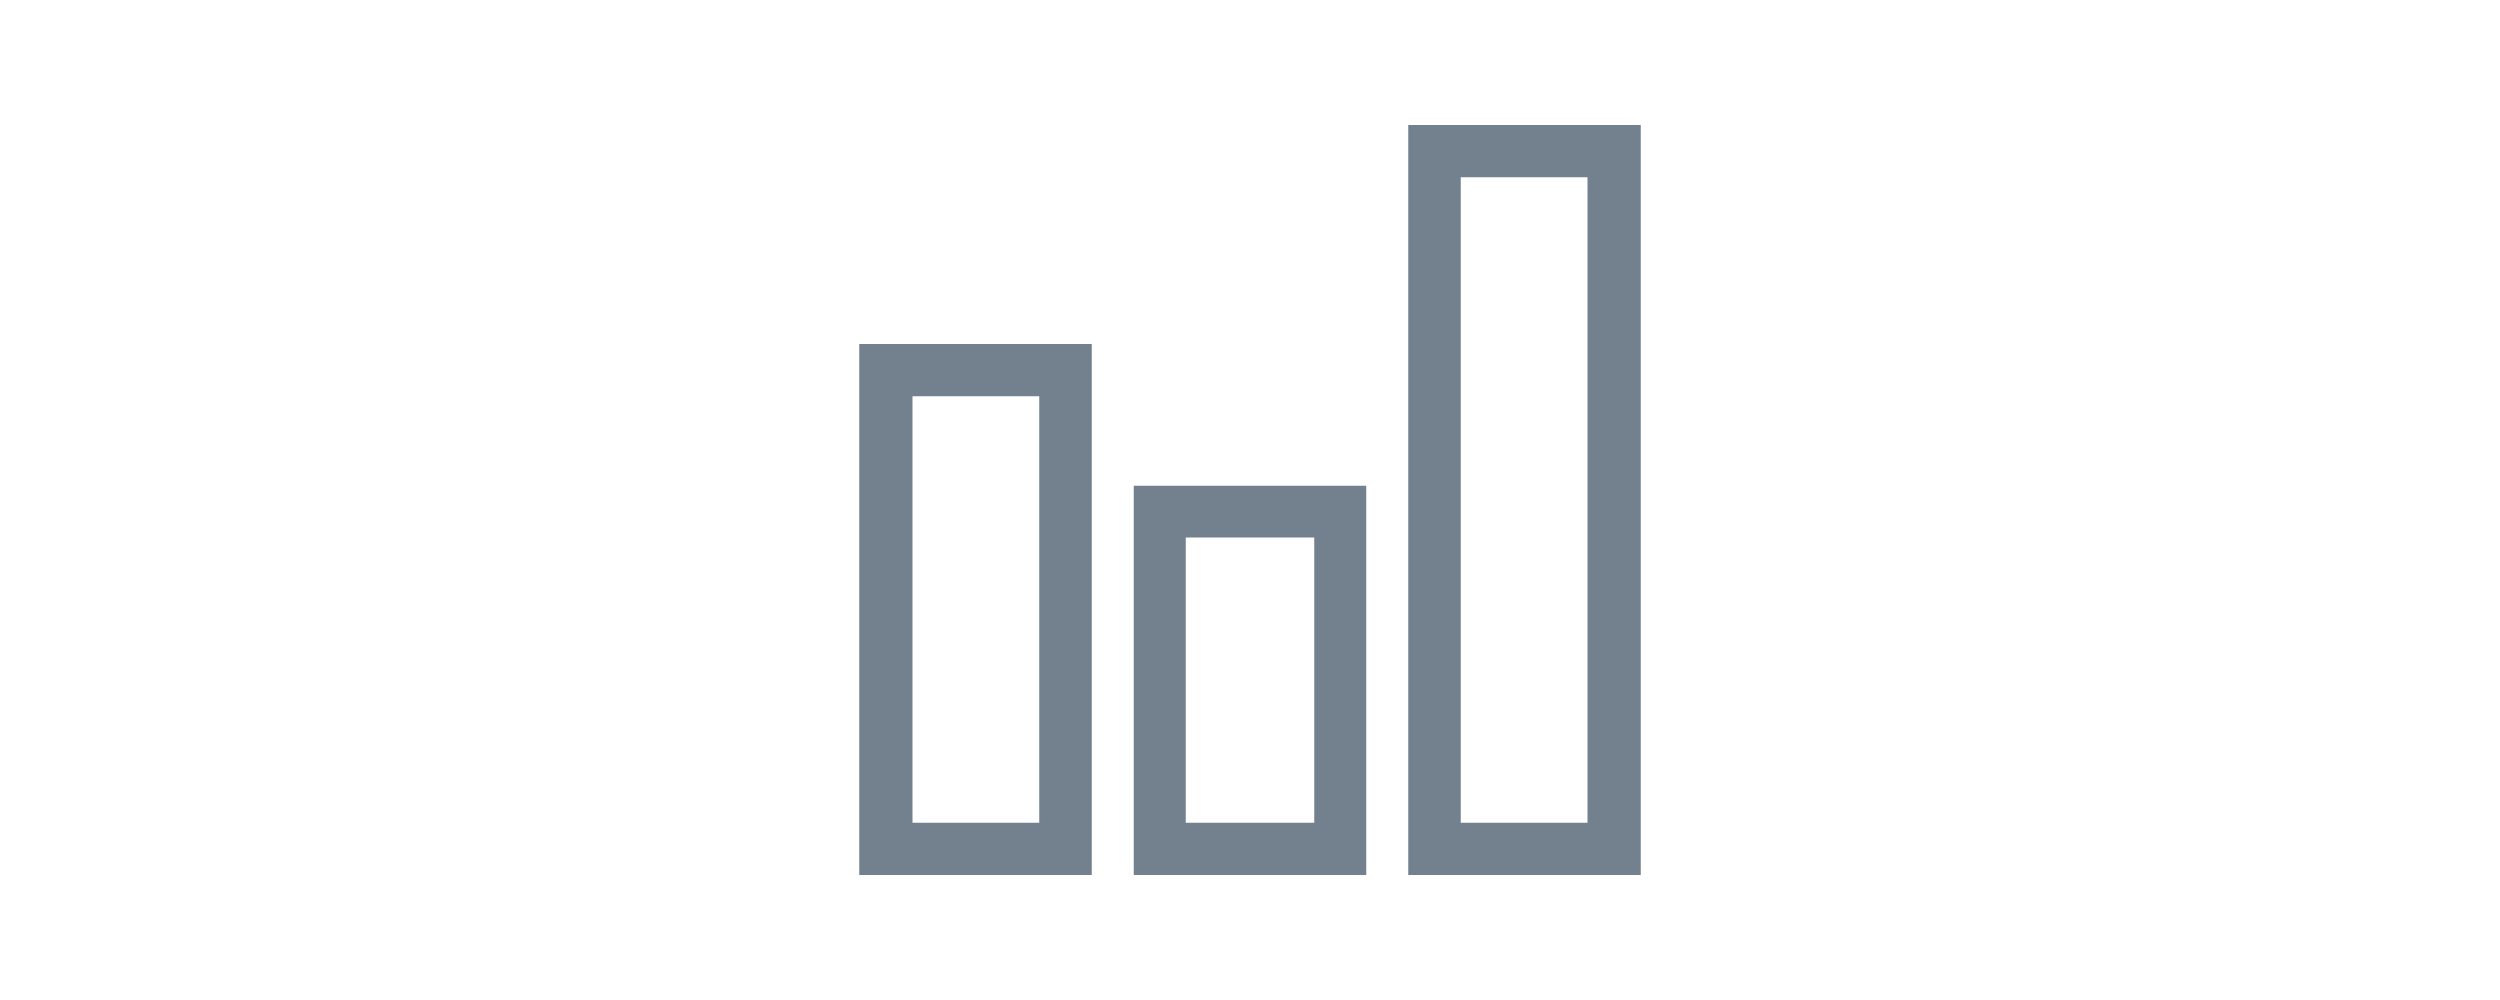 <svg id="Layer_1" data-name="Layer 1" xmlns="http://www.w3.org/2000/svg" viewBox="0 0 100 40"><defs><style>.cls-1{fill:#73818f;}</style></defs><title>menu-left-icon_dashboards</title><path class="cls-1" d="M34.37,35h9.3V13.76h-9.3Zm7.2-19.15V32.91H36.5V15.85Z"/><path class="cls-1" d="M45.35,35h9.3V19.43h-9.3Zm7.22-13.5V32.91H47.43V21.5Z"/><path class="cls-1" d="M56.33,5V35h9.3V5Zm2.1,27.91V7.09H63.5V32.91Z"/></svg>